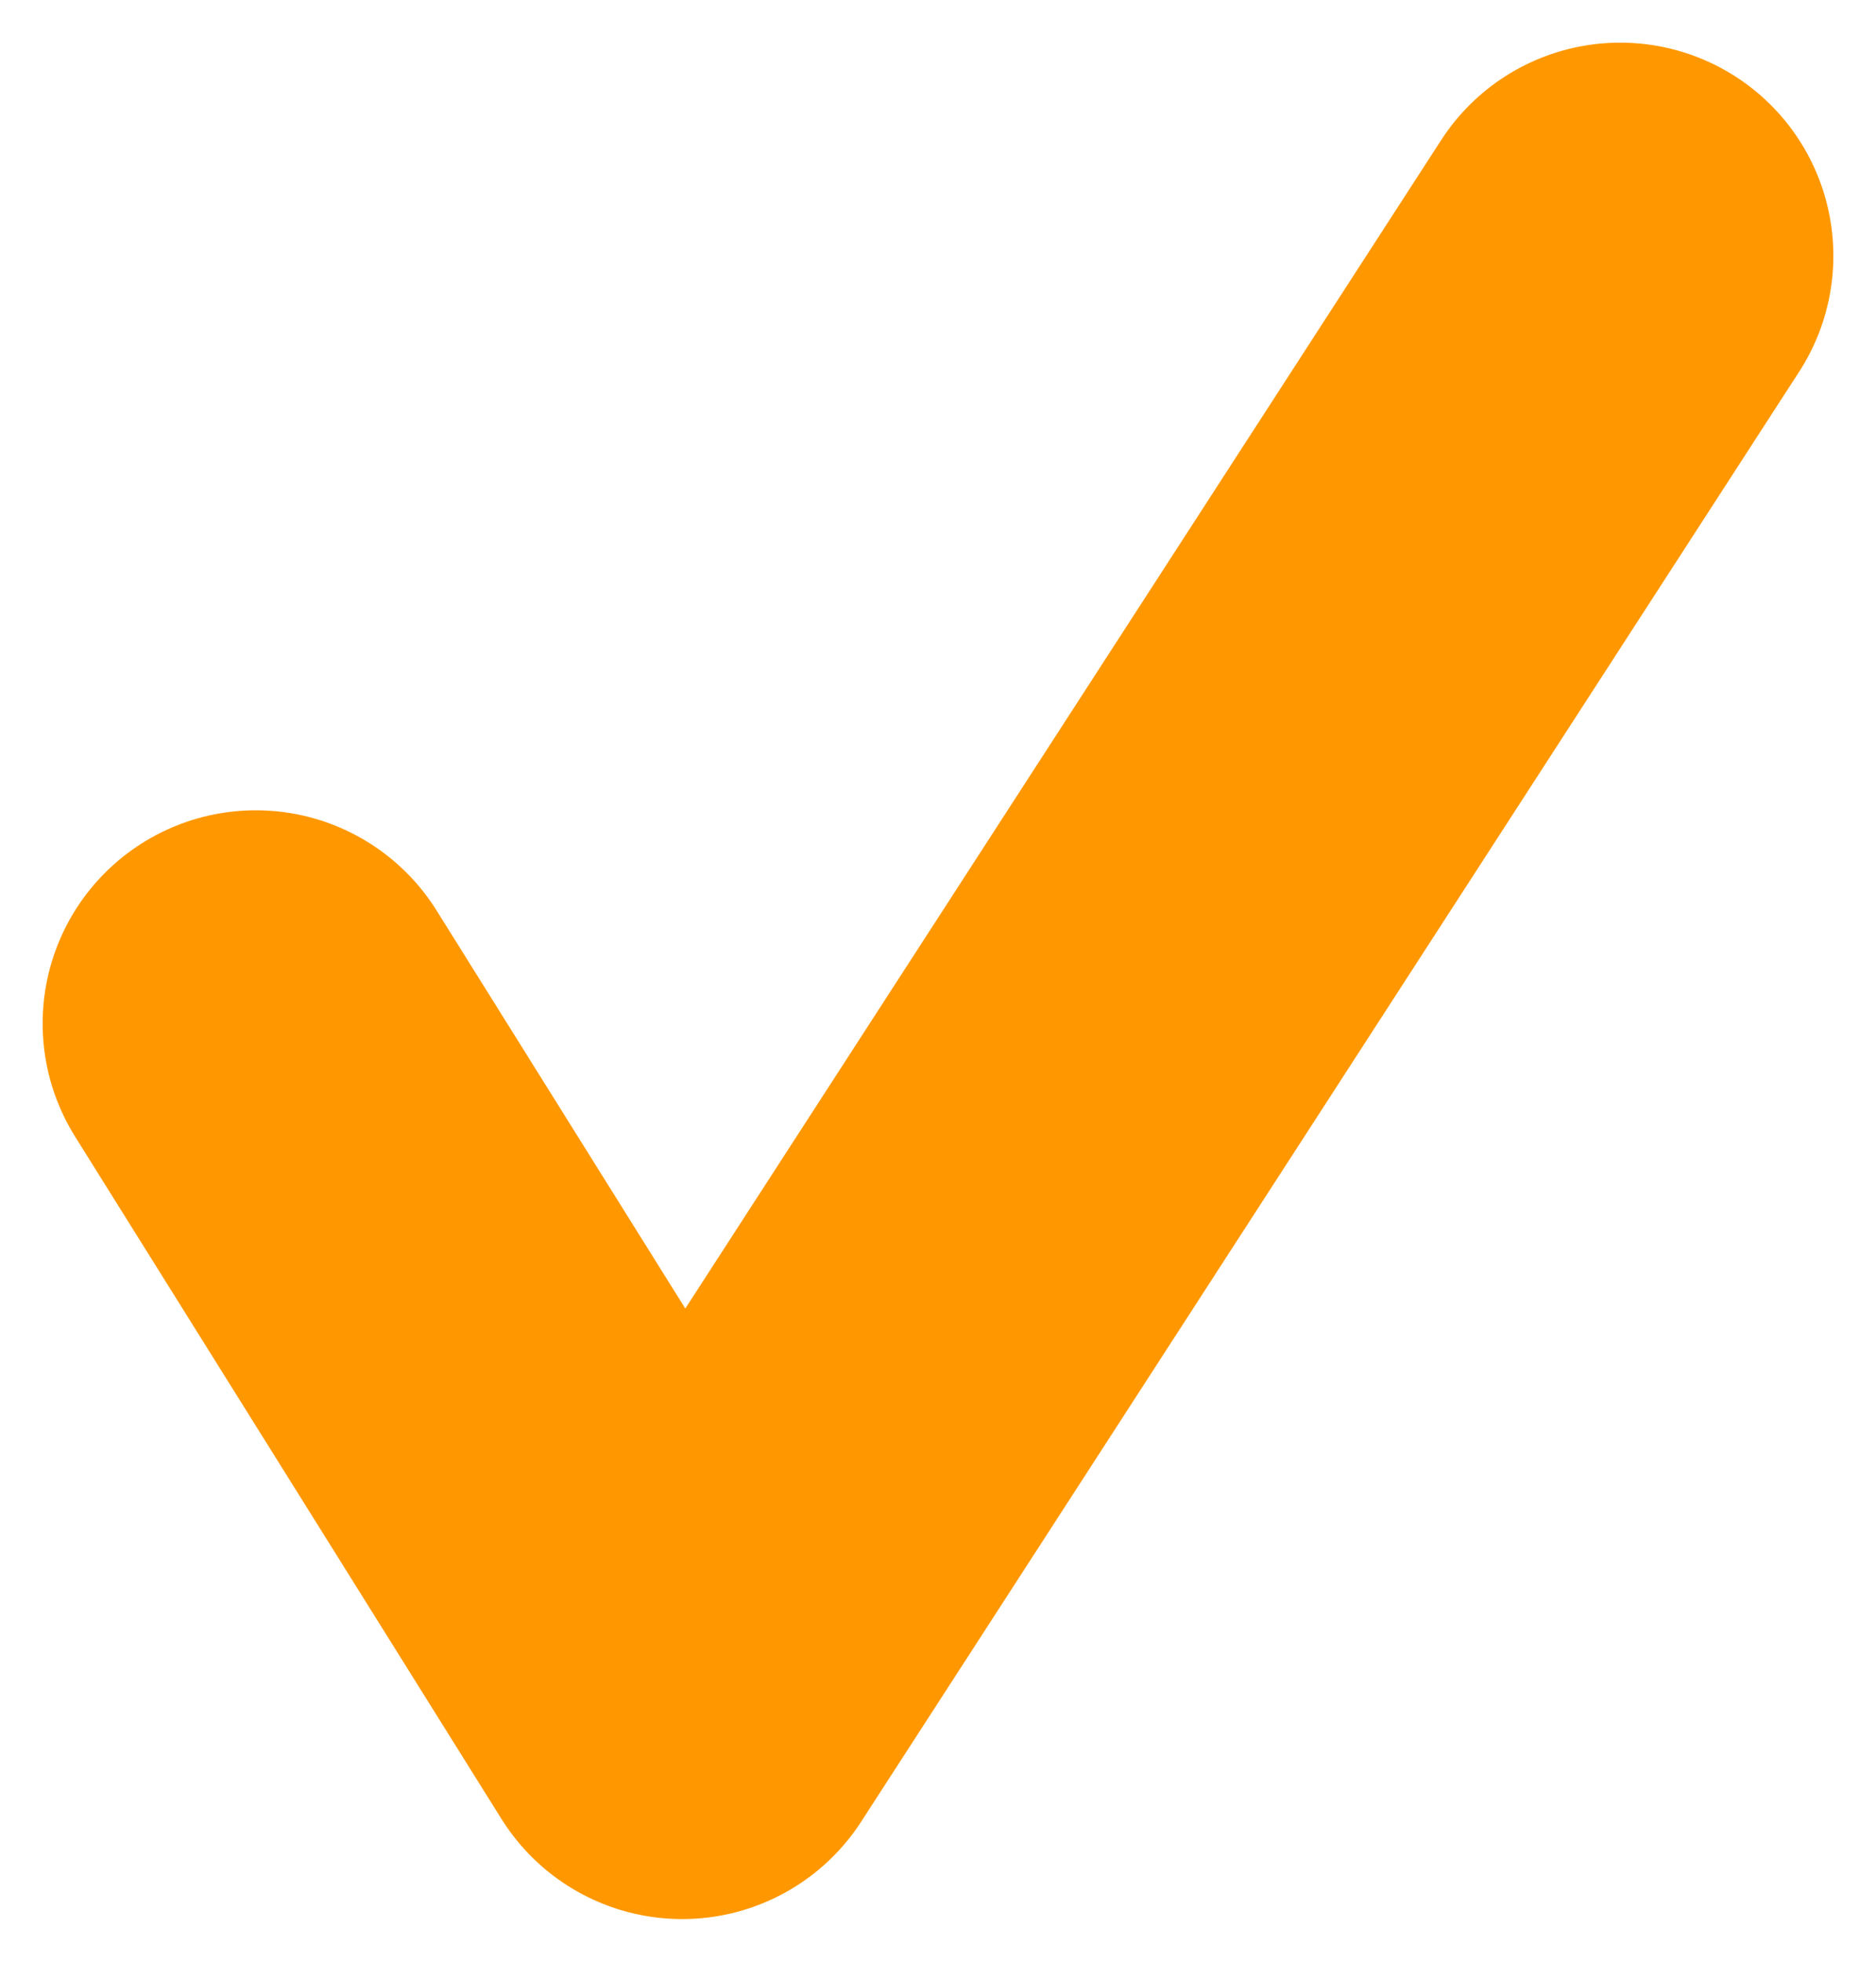 <svg width="22" height="23" viewBox="0 0 22 23" fill="none" xmlns="http://www.w3.org/2000/svg">
<path d="M3 12L8 20L19 3" stroke="#FF9800" stroke-width="5" stroke-linecap="round" stroke-linejoin="round"/>
</svg>
